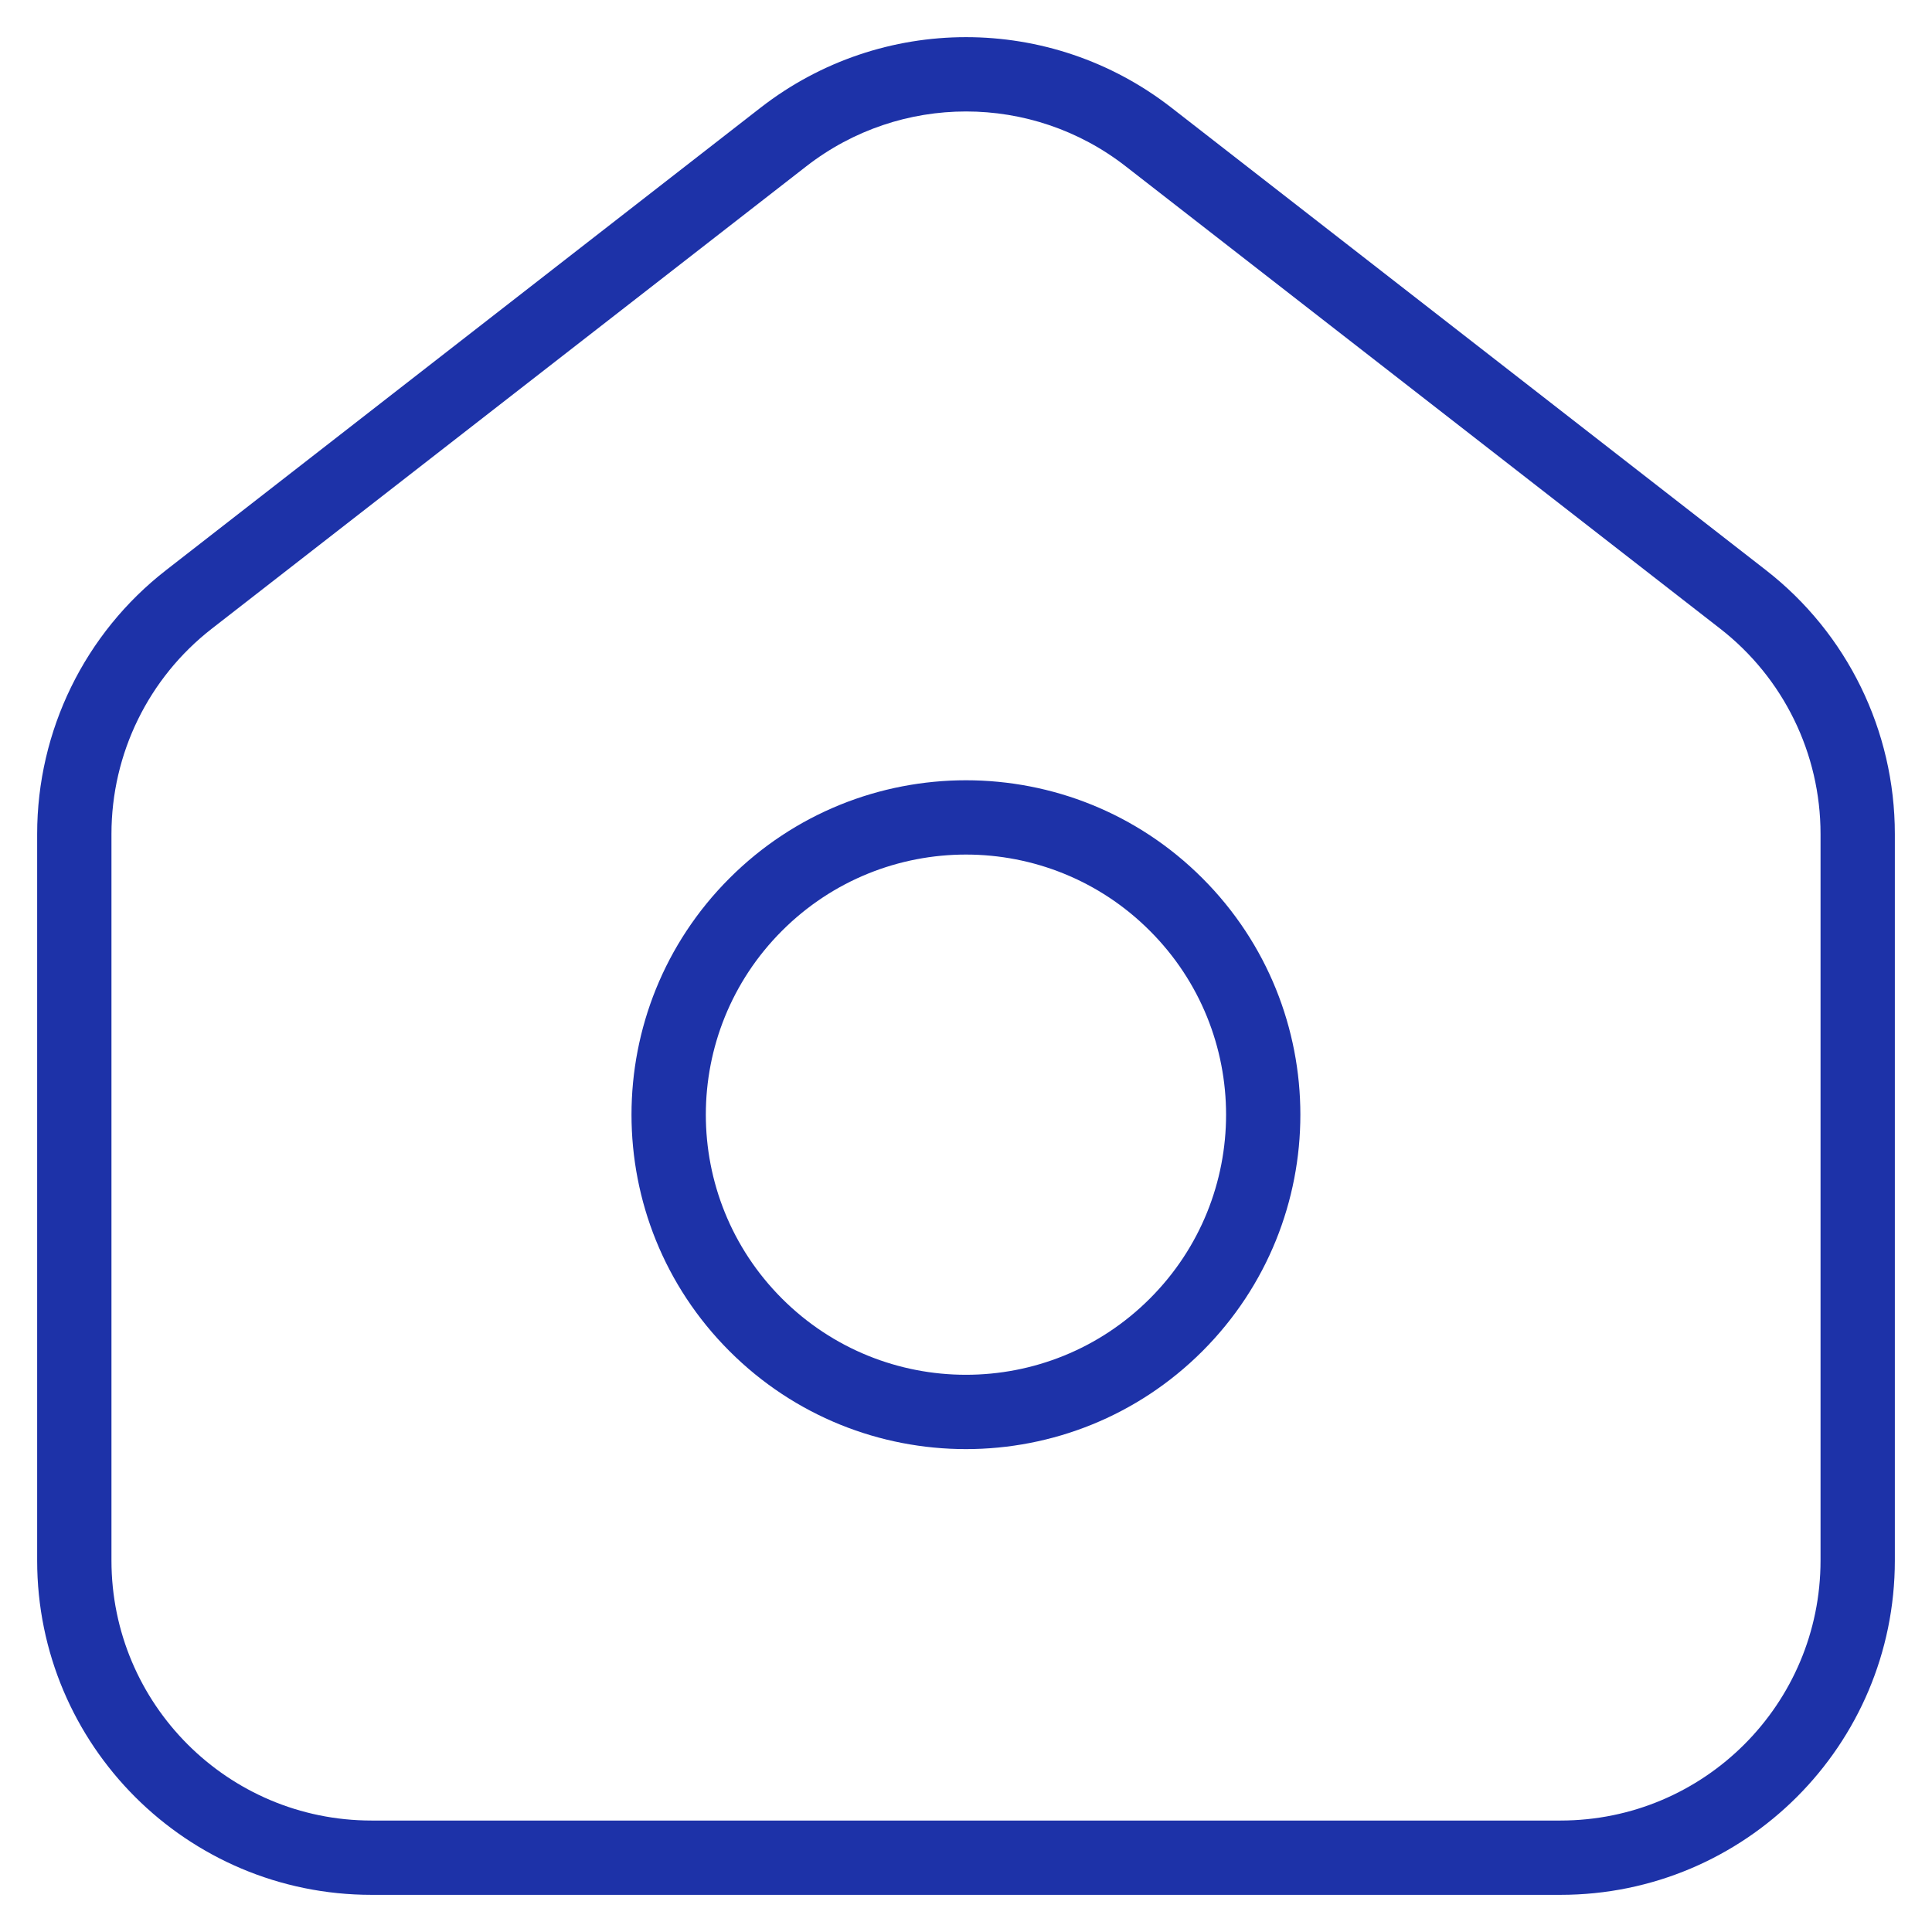 <svg width="26" height="26" viewBox="0 0 26 26" fill="none" xmlns="http://www.w3.org/2000/svg">
<path d="M23.456 8.066L23.149 8.46L23.149 8.46L23.456 8.066ZM15.456 1.843L15.149 2.238L15.149 2.238L15.456 1.843ZM10.544 1.843L10.237 1.448L10.237 1.448L10.544 1.843ZM2.544 8.066L2.851 8.46L2.851 8.46L2.544 8.066ZM15.828 12.172L15.474 12.526L15.474 12.526L15.828 12.172ZM23.763 7.671L15.763 1.448L15.149 2.238L23.149 8.46L23.763 7.671ZM15.763 1.448C14.138 0.184 11.863 0.184 10.237 1.448L10.851 2.238C12.116 1.254 13.886 1.254 15.149 2.238L15.763 1.448ZM10.237 1.448L2.237 7.671L2.851 8.46L10.851 2.238L10.237 1.448ZM2.237 7.671C1.14 8.523 0.5 9.834 0.5 11.223H1.5C1.5 10.142 1.998 9.123 2.851 8.46L2.237 7.671ZM0.5 11.223V21H1.5V11.223H0.5ZM0.5 21C0.5 23.486 2.515 25.5 5 25.5V24.5C3.067 24.5 1.5 22.933 1.5 21H0.5ZM5 25.5H21V24.5H5V25.5ZM21 25.5C23.485 25.5 25.5 23.486 25.5 21H24.5C24.5 22.933 22.933 24.5 21 24.5V25.5ZM25.5 21V11.223H24.5V21H25.5ZM25.5 11.223C25.5 9.834 24.86 8.523 23.763 7.671L23.149 8.46C24.002 9.123 24.5 10.142 24.5 11.223H25.5ZM15.474 12.526C16.842 13.893 16.842 16.109 15.474 17.476L16.182 18.183C17.939 16.425 17.939 13.577 16.182 11.819L15.474 12.526ZM15.474 17.476C14.107 18.843 11.892 18.843 10.524 17.476L9.817 18.183C11.575 19.941 14.424 19.941 16.182 18.183L15.474 17.476ZM10.524 17.476C9.157 16.109 9.157 13.893 10.524 12.526L9.817 11.819C8.059 13.577 8.059 16.425 9.817 18.183L10.524 17.476ZM10.524 12.526C11.892 11.158 14.108 11.159 15.474 12.526L16.182 11.819C14.425 10.061 11.575 10.061 9.817 11.819L10.524 12.526Z" fill="#1D32A8"/>
</svg>
